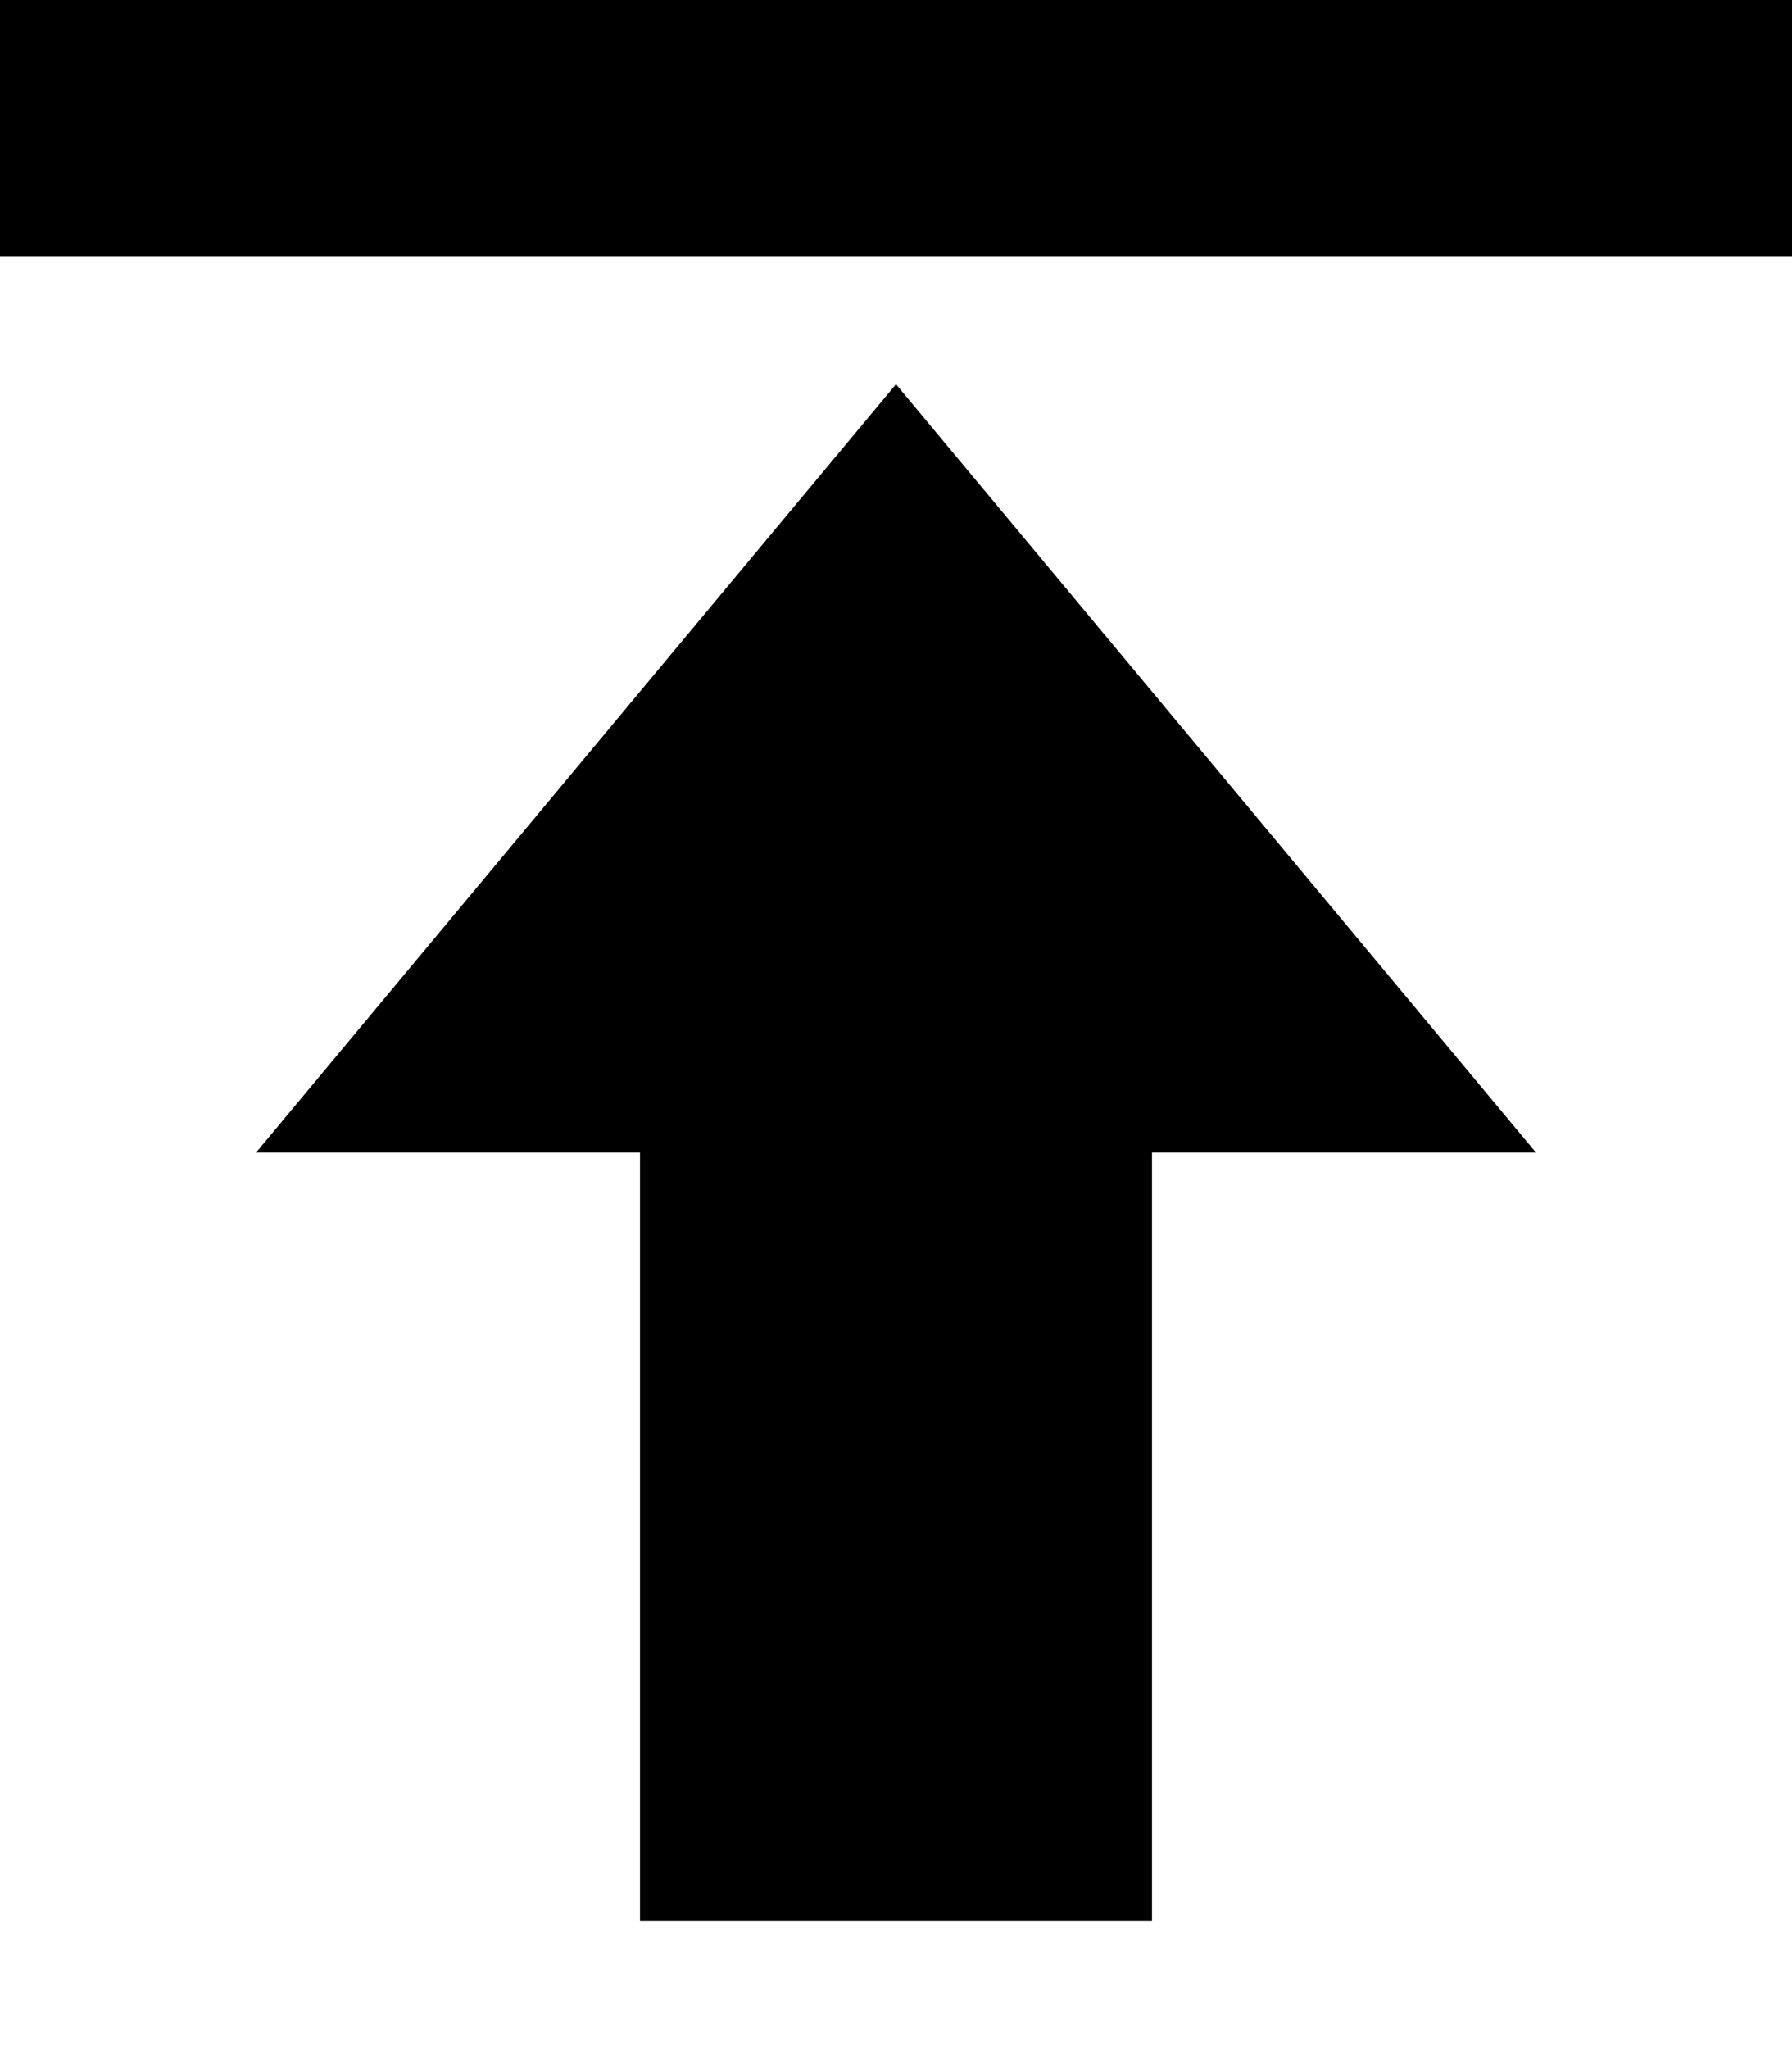 <?xml version="1.0" encoding="UTF-8" standalone="no"?>
<svg width="14px" height="16px" viewBox="0 0 14 16" version="1.1" xmlns="http://www.w3.org/2000/svg" xmlns:xlink="http://www.w3.org/1999/xlink">
    <defs></defs>
    <g id="web-app" stroke="none" stroke-width="1" fill="none" fill-rule="evenodd">
        <g id="upload" fill="#000000">
            <path d="M5,9 L5,15 L9,15 L9,9 L12,9 L7,3 L2,9 L5,9 Z M0,0 L14,0 L14,2 L0,2 L0,0 Z" id="Shape"></path>
        </g>
    </g>
</svg>